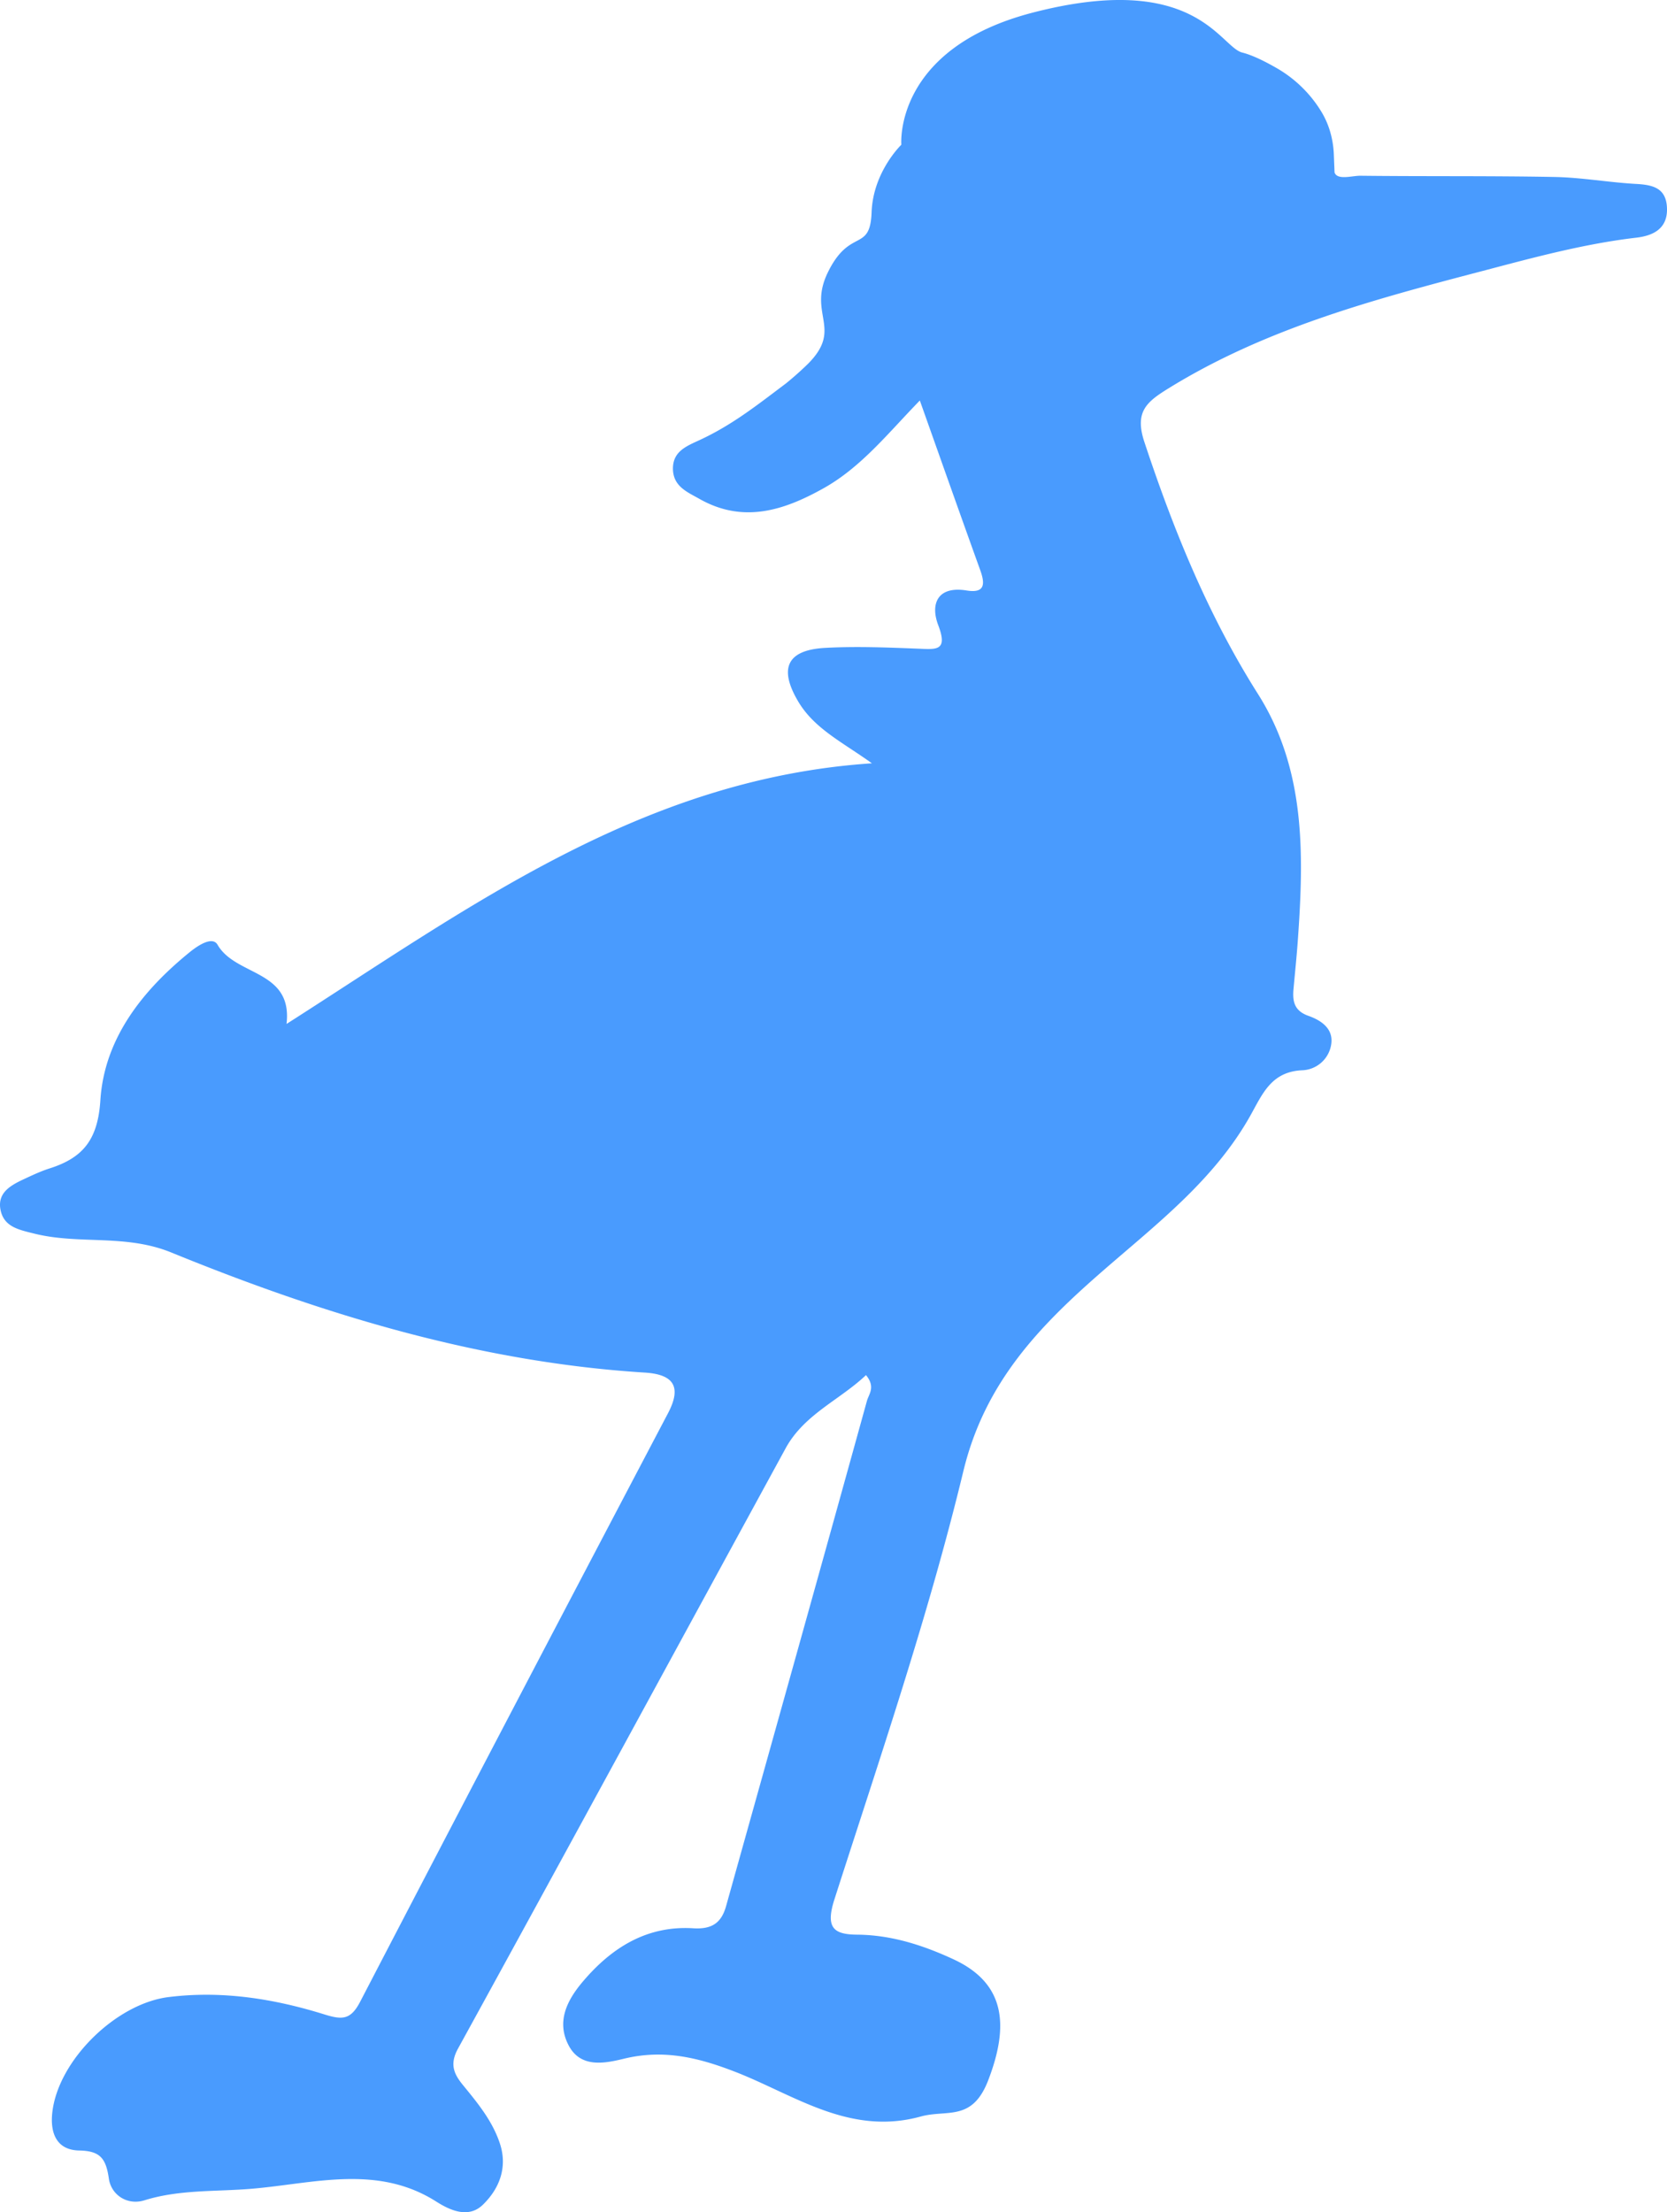 <svg xmlns="http://www.w3.org/2000/svg" width="49" height="65" fill="none" viewBox="0 0 49 65">
  <path fill="#499BFE" d="M49 6.136c.012.614-.452.794-.898.847-1.538.18-3.028.585-4.516.977-3.198.837-6.393 1.689-9.254 3.46-.628.39-.989.68-.693 1.57.858 2.591 1.873 5.086 3.336 7.398 1.4 2.208 1.352 4.691 1.178 7.179-.034.495-.086.991-.131 1.487-.034.365.019.647.439.794.351.125.724.356.673.806a.896.896 0 0 1-.852.793c-.92.039-1.173.7-1.54 1.352-1.054 1.865-2.72 3.147-4.3 4.52-1.857 1.615-3.49 3.273-4.126 5.912-1.027 4.25-2.45 8.408-3.79 12.58-.272.849-.007 1.03.68 1.034 1.006.01 1.94.315 2.828.727 1.538.716 1.622 1.965 1.015 3.548-.473 1.232-1.21.854-1.984 1.068-2.078.573-3.692-.62-5.419-1.299-1.1-.43-2.125-.683-3.293-.402-.564.137-1.283.291-1.639-.39-.36-.687-.06-1.31.416-1.871.855-1.01 1.894-1.65 3.24-1.569.557.037.837-.158.975-.659 1.383-4.946 2.77-9.892 4.139-14.841.055-.195.258-.404-.029-.753-.774.734-1.815 1.15-2.362 2.15-3.21 5.88-6.405 11.77-9.631 17.64-.26.474-.108.762.16 1.087.434.53.867 1.059 1.08 1.725.221.703-.039 1.321-.512 1.778-.408.392-.929.183-1.366-.096-1.736-1.104-3.613-.53-5.416-.378-1.048.09-2.125.017-3.162.34-.511.158-.98-.164-1.046-.638-.086-.592-.253-.813-.87-.825-.668-.012-.866-.515-.79-1.138.184-1.53 1.88-3.18 3.413-3.37 1.574-.196 3.097.047 4.585.51.526.163.771.16 1.049-.374 3-5.773 6.02-11.533 9.048-17.29.425-.806.136-1.143-.678-1.195-4.86-.304-9.457-1.706-13.925-3.53-1.342-.546-2.692-.226-4.01-.55-.48-.119-.917-.203-1.01-.72-.088-.505.332-.717.719-.897.239-.111.48-.224.73-.303.982-.313 1.417-.845 1.49-2.01.12-1.818 1.245-3.226 2.642-4.356.222-.178.65-.467.802-.205.535.929 2.212.732 2.028 2.327 5.378-3.43 10.458-7.21 17.207-7.658-.877-.628-1.698-1.02-2.171-1.823-.571-.968-.33-1.509.804-1.569.908-.048 1.823-.012 2.732.024.533.022.874.072.583-.693-.232-.61-.033-1.157.834-1.017.547.089.547-.195.399-.604-.588-1.631-1.166-3.27-1.773-4.978-.933.958-1.721 1.958-2.827 2.577-1.156.647-2.352 1.044-3.64.32-.36-.205-.773-.363-.79-.871-.014-.53.396-.683.778-.861.963-.445 1.694-1.028 2.541-1.665a9.216 9.216 0 0 0 .519-.453c.03-.028.06-.055.088-.084.029-.026.055-.053.081-.08.986-1.024-.062-1.435.557-2.67l.03-.06c.636-1.215 1.202-.514 1.245-1.684.043-1.19.874-1.984.874-1.984s-.239-2.815 3.85-3.879c4.793-1.246 5.514 1.004 6.17 1.17.306.077.686.267 1.049.478a3.684 3.684 0 0 1 1.275 1.256c.237.388.356.835.37 1.29l.02.5c.083.236.52.092.764.096 1.9.022 3.802 0 5.7.036.793.015 1.584.157 2.376.203.504.026.92.108.932.733Z"/>
</svg>
